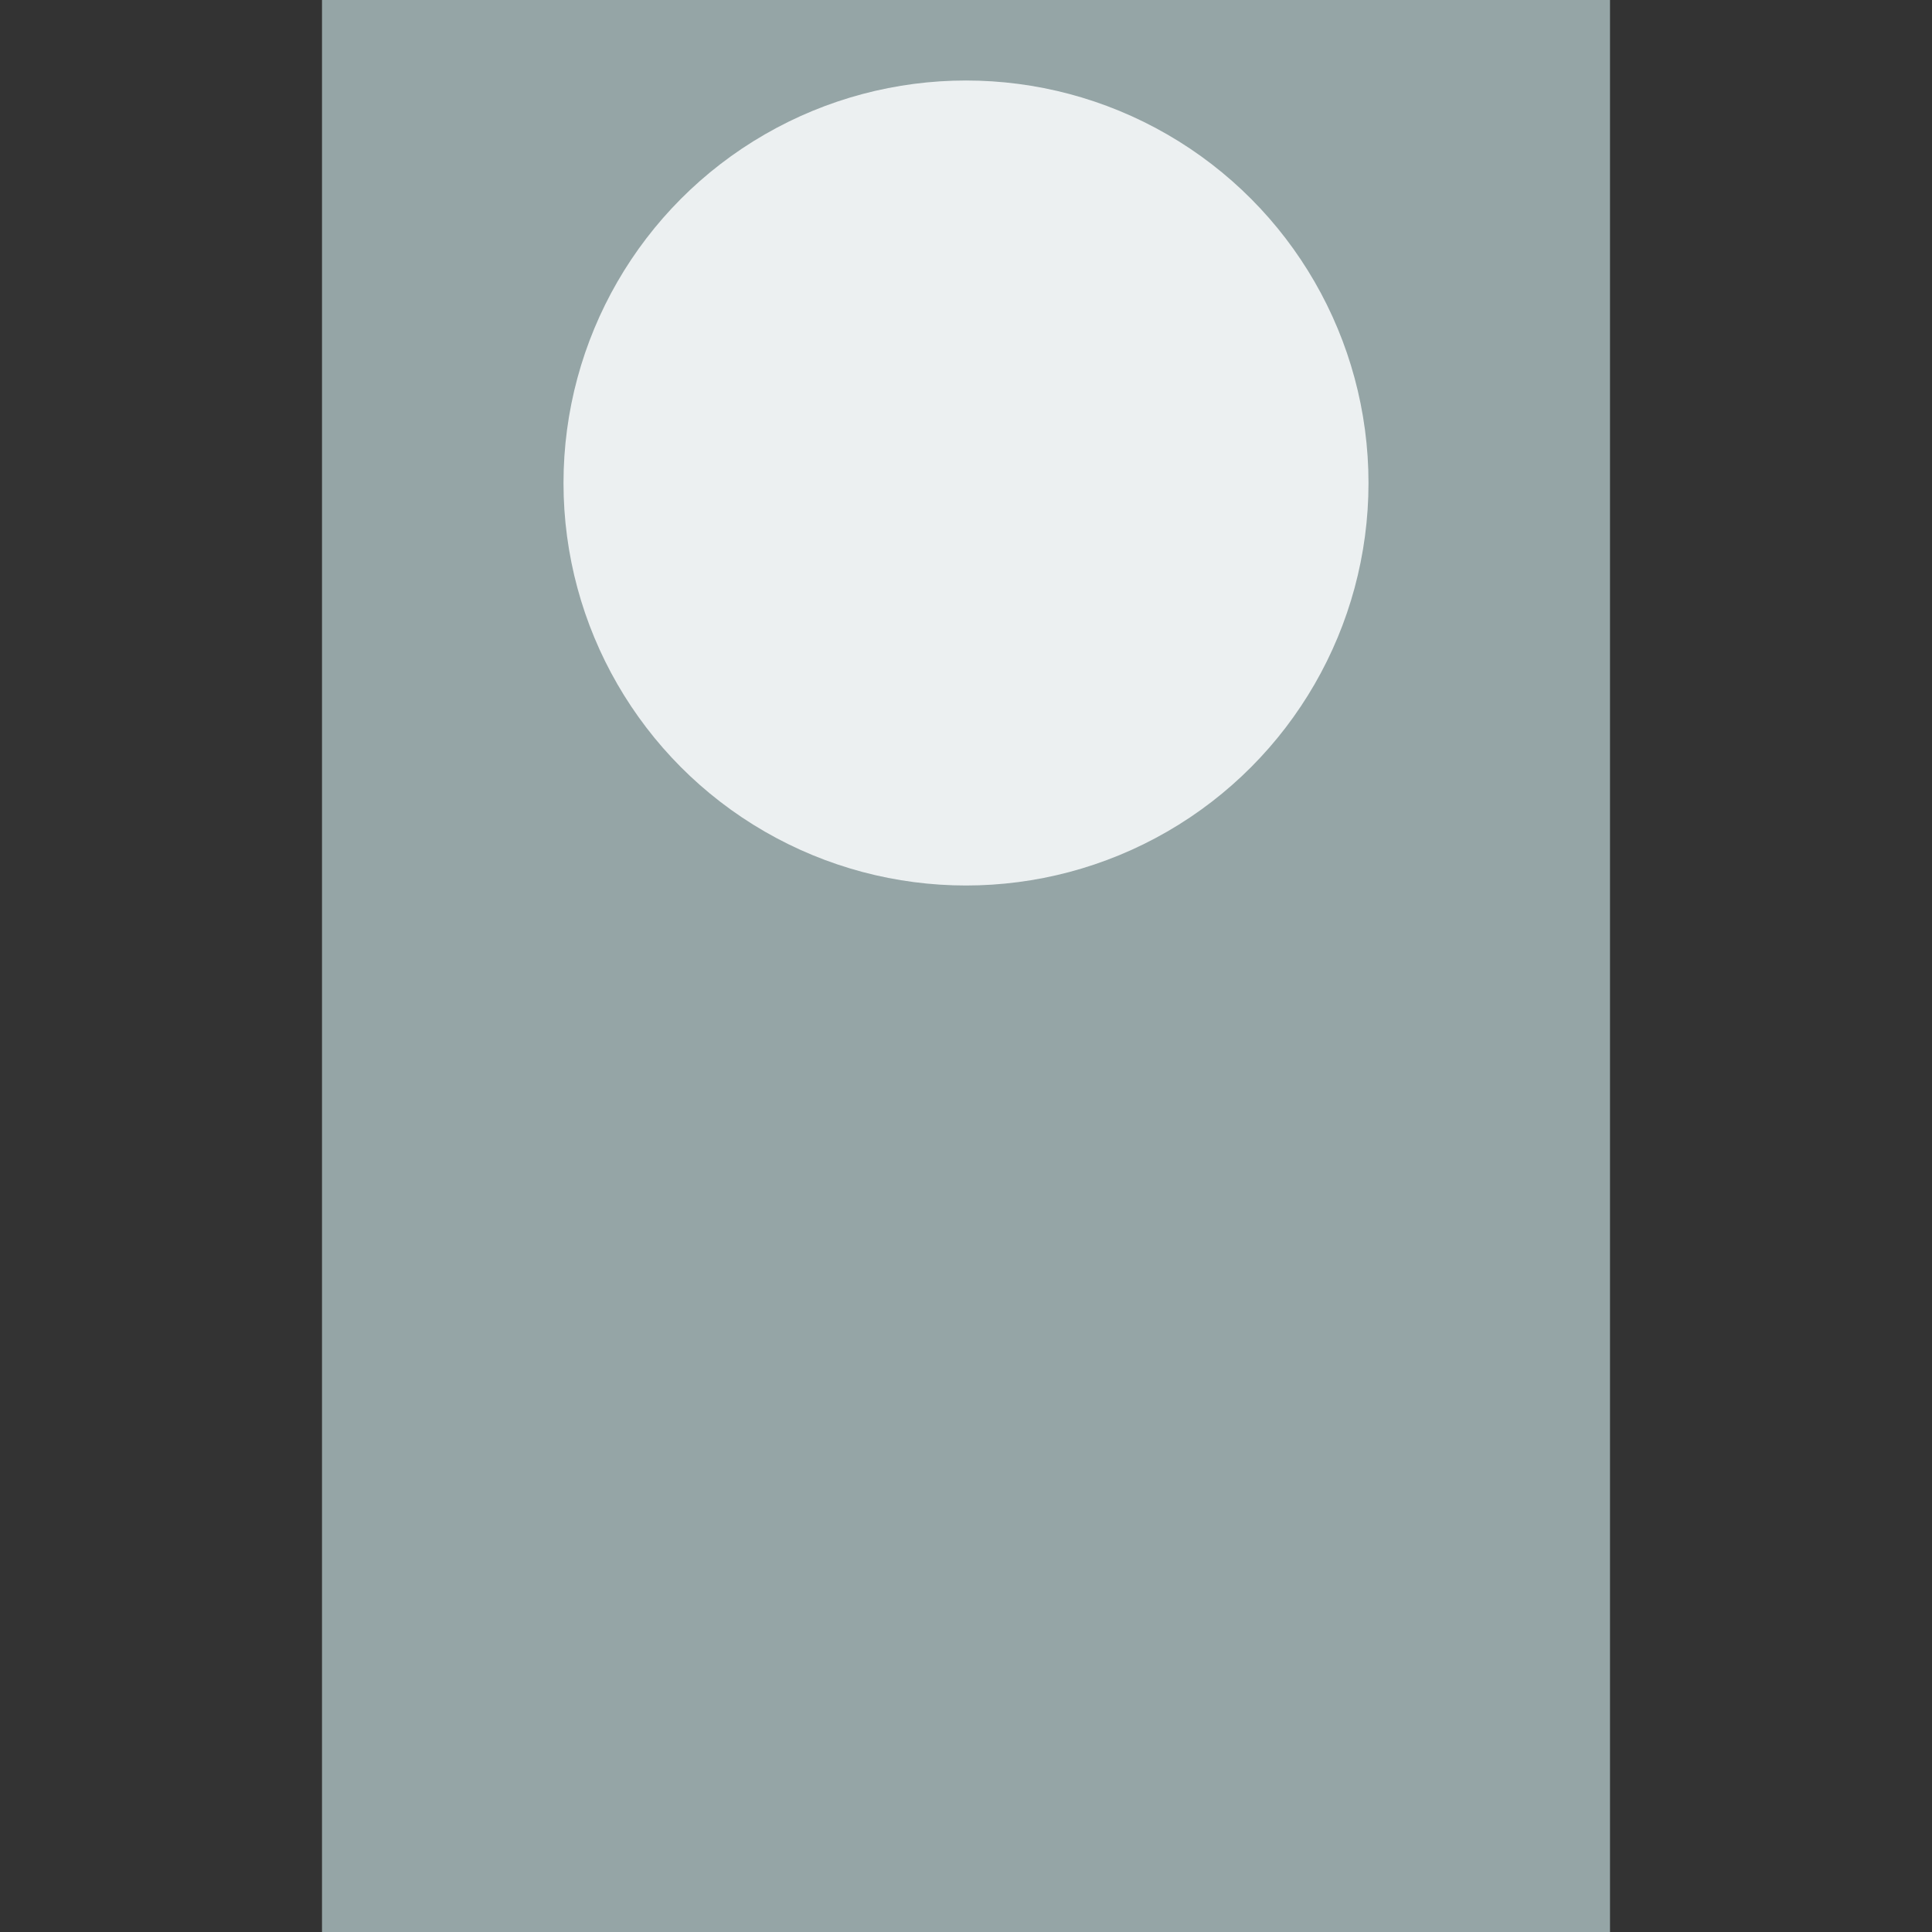 <svg width="24" height="24" xmlns="http://www.w3.org/2000/svg">
  <rect width="100%" height="100%" fill="#333333" stroke="none"/>
  <rect fill="#95a5a6" width="16" height="24" x="4" y="0"/>
  <circle fill="#ecf0f1" cx="12" cy="6" r="5"/>
</svg>